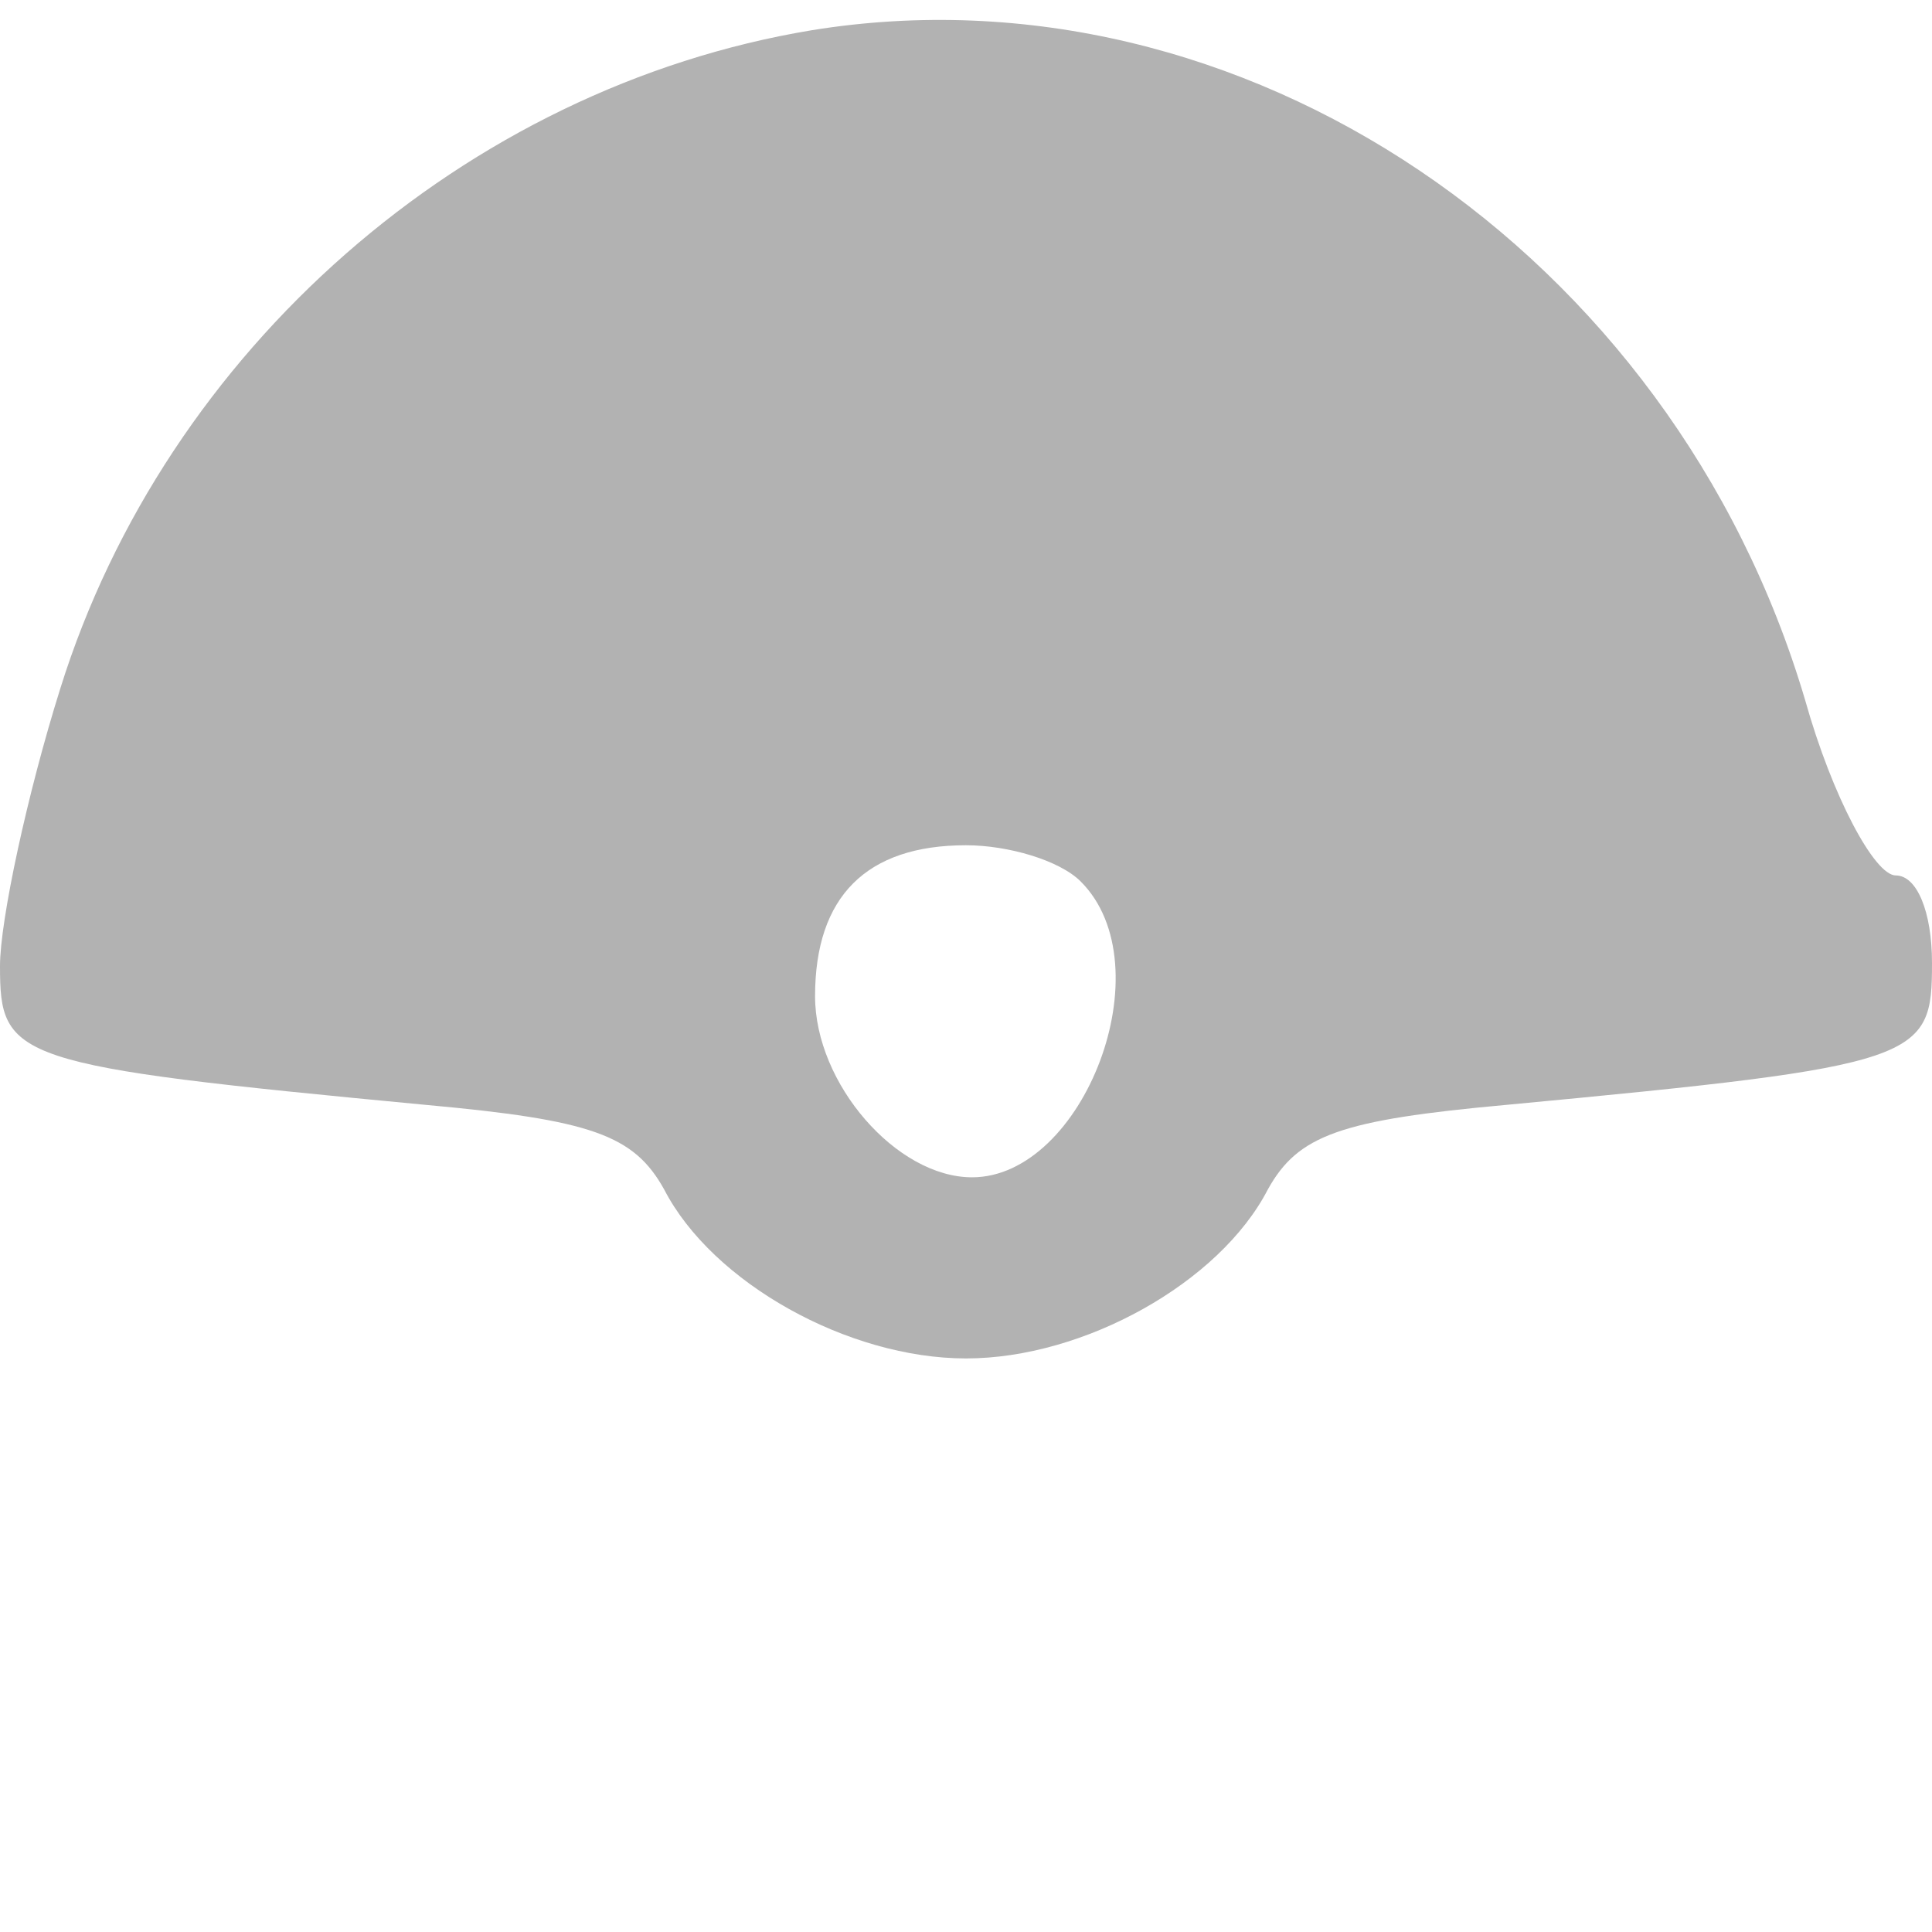 <?xml version="1.0" standalone="no"?>
<!DOCTYPE svg PUBLIC "-//W3C//DTD SVG 20010904//EN"
 "http://www.w3.org/TR/2001/REC-SVG-20010904/DTD/svg10.dtd">
<svg version="1.0" xmlns="http://www.w3.org/2000/svg"
 width="64pt" height="64pt" viewBox="0 0 64 64"
 preserveAspectRatio="xMidYMid meet">

<g transform="translate(0,64) scale(0.1,-0.1)"
fill="#b2b2b2" stroke="none">
<path d="M269 630 c-115 -19 -214 -106 -249 -218 -11 -35 -20 -77 -20 -92 0
-31 4 -33 141 -46 55 -5 69 -10 79 -28 16 -31 61 -56 100 -56 39 0 84 25 100
56 10 18 24 23 79 28 138 13 141 15 141 47 0 17 -5 29 -12 29 -7 0 -21 26 -30
58 -44 149 -187 245 -329 222z m89 -282 c28 -28 1 -98 -36 -98 -25 0 -52 31
-52 60 0 33 17 50 50 50 14 0 31 -5 38 -12z"/>
</g>
</svg>
